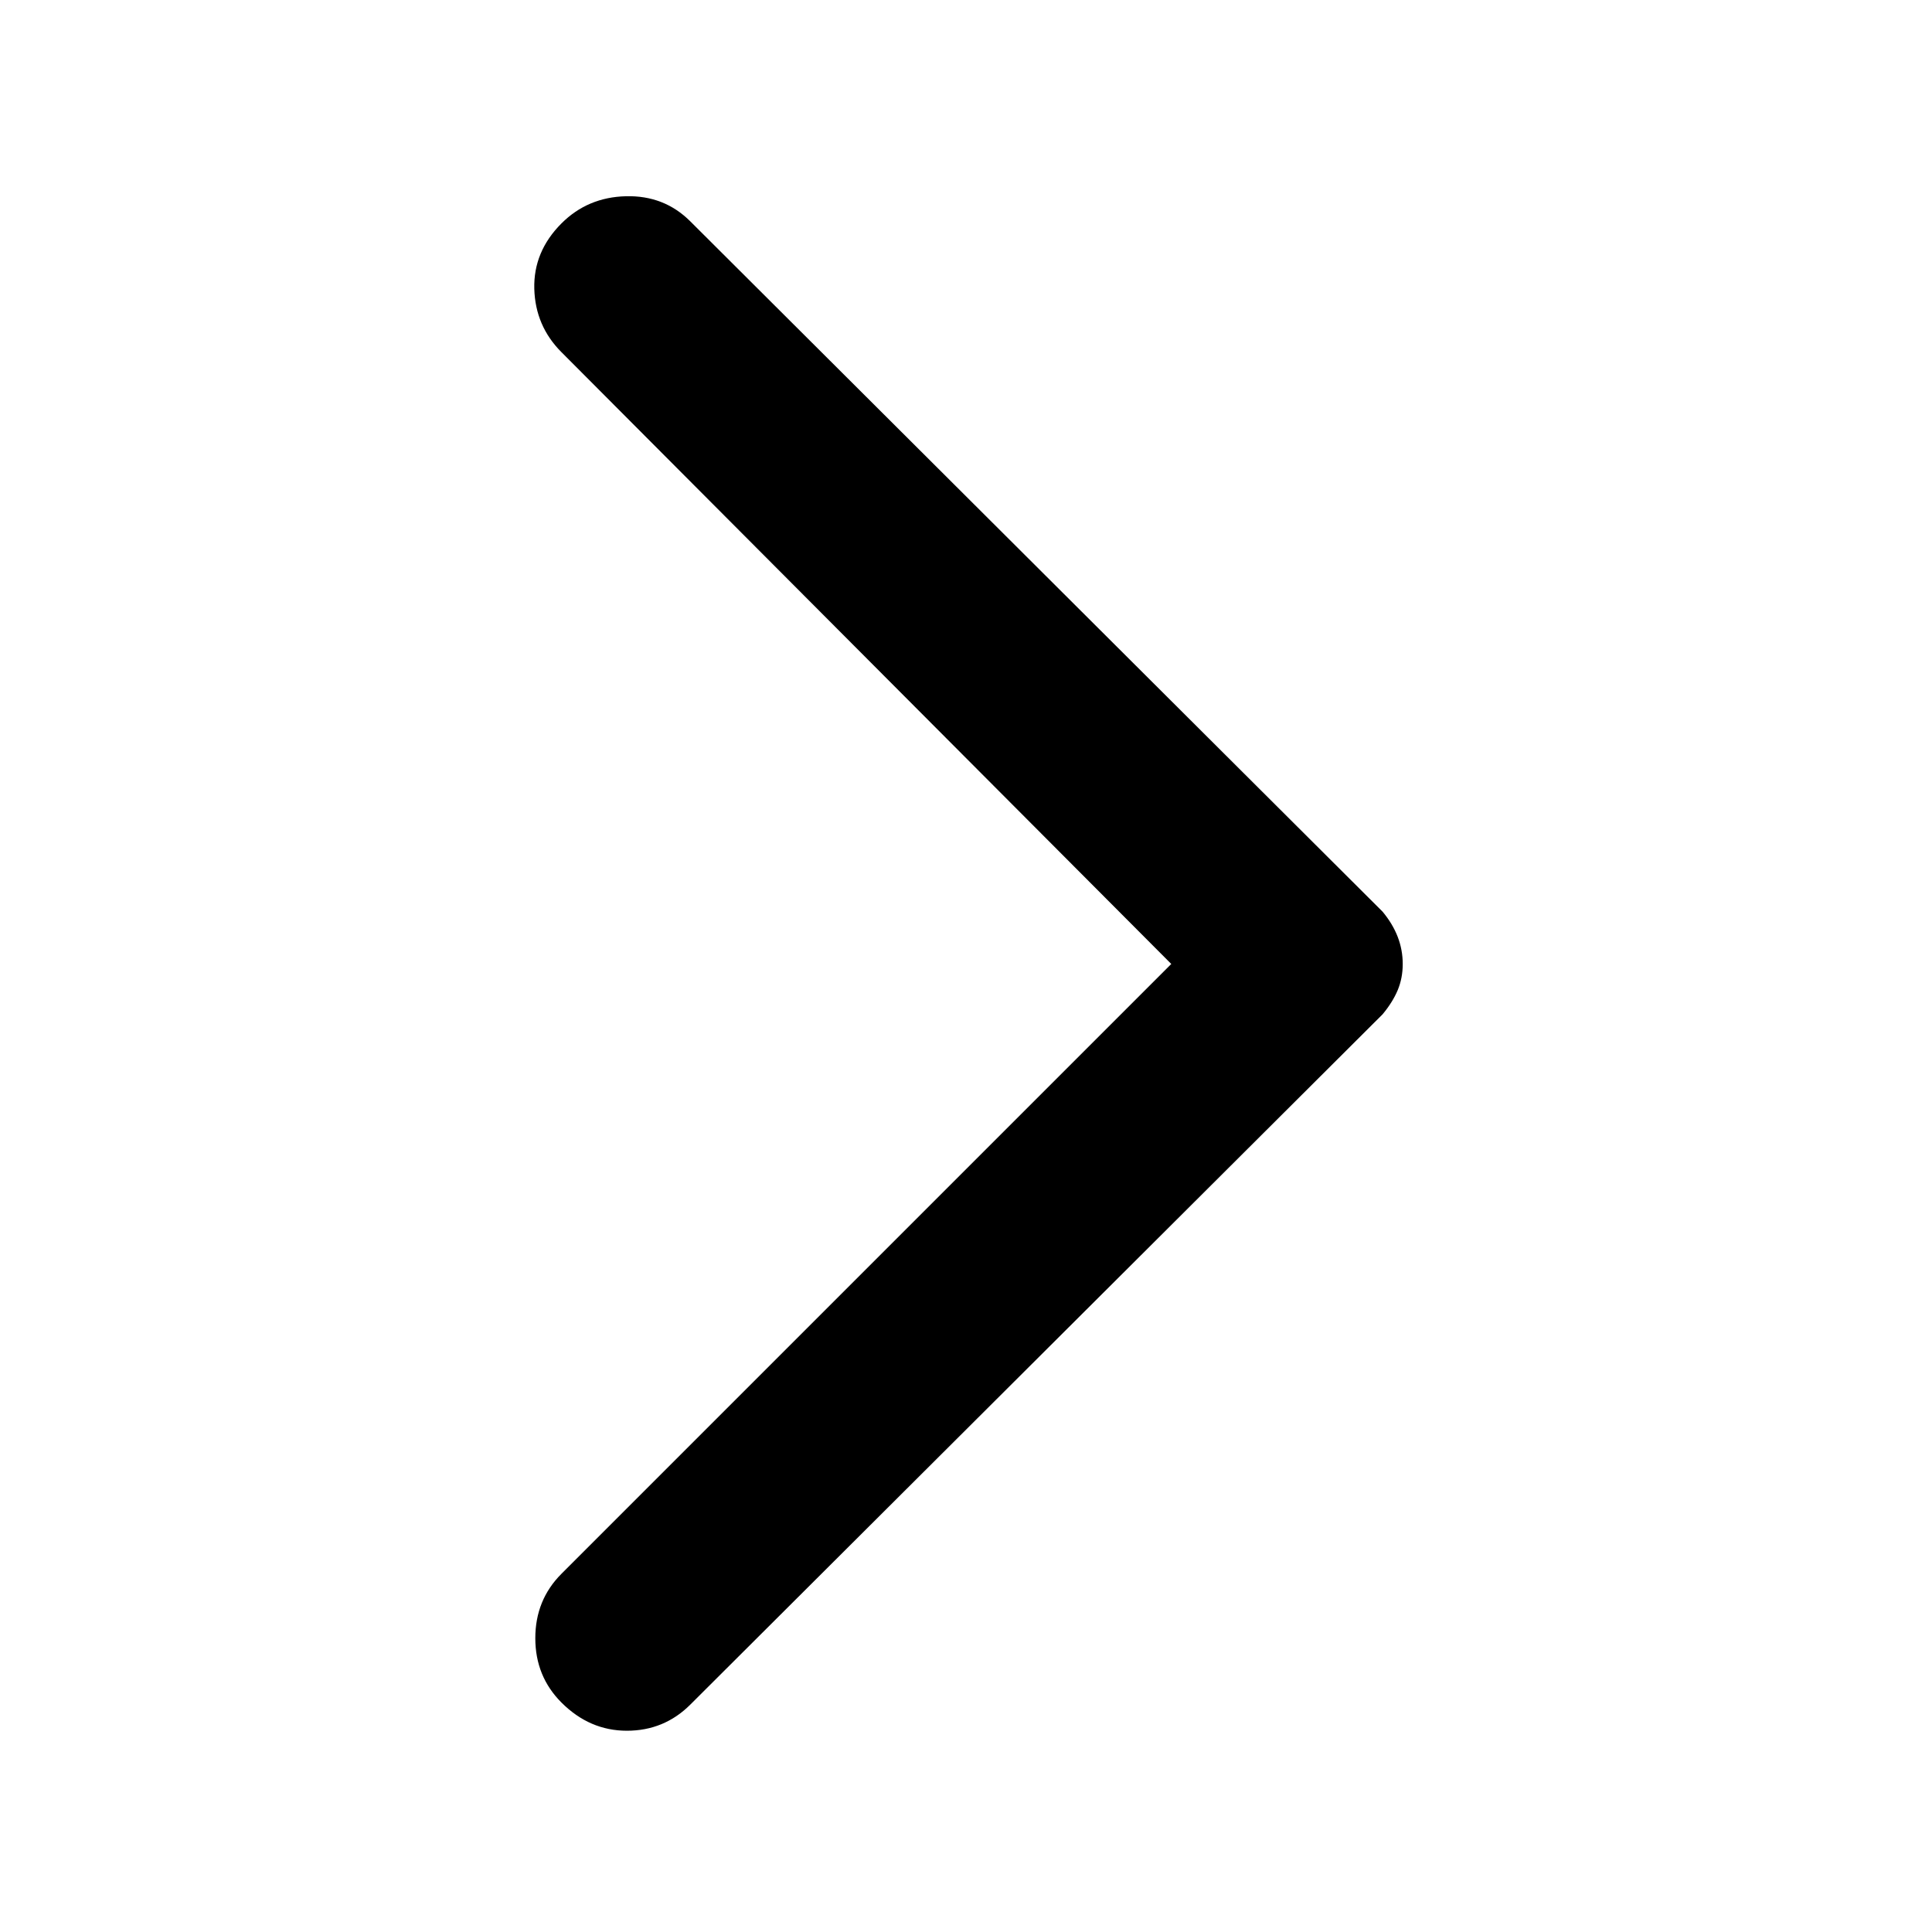 <svg xmlns="http://www.w3.org/2000/svg" height="40" width="40"><path d="M11.625 35.25q-.542-.542-.542-1.333 0-.792.542-1.334L24.25 19.958 11.625 7.292q-.542-.542-.563-1.313-.02-.771.563-1.354.542-.542 1.333-.562.792-.021 1.334.52l14.333 14.292q.208.25.313.521.104.271.104.562 0 .292-.104.542-.105.25-.313.5L14.292 35.292q-.542.541-1.313.541-.771 0-1.354-.583Z"/></svg>